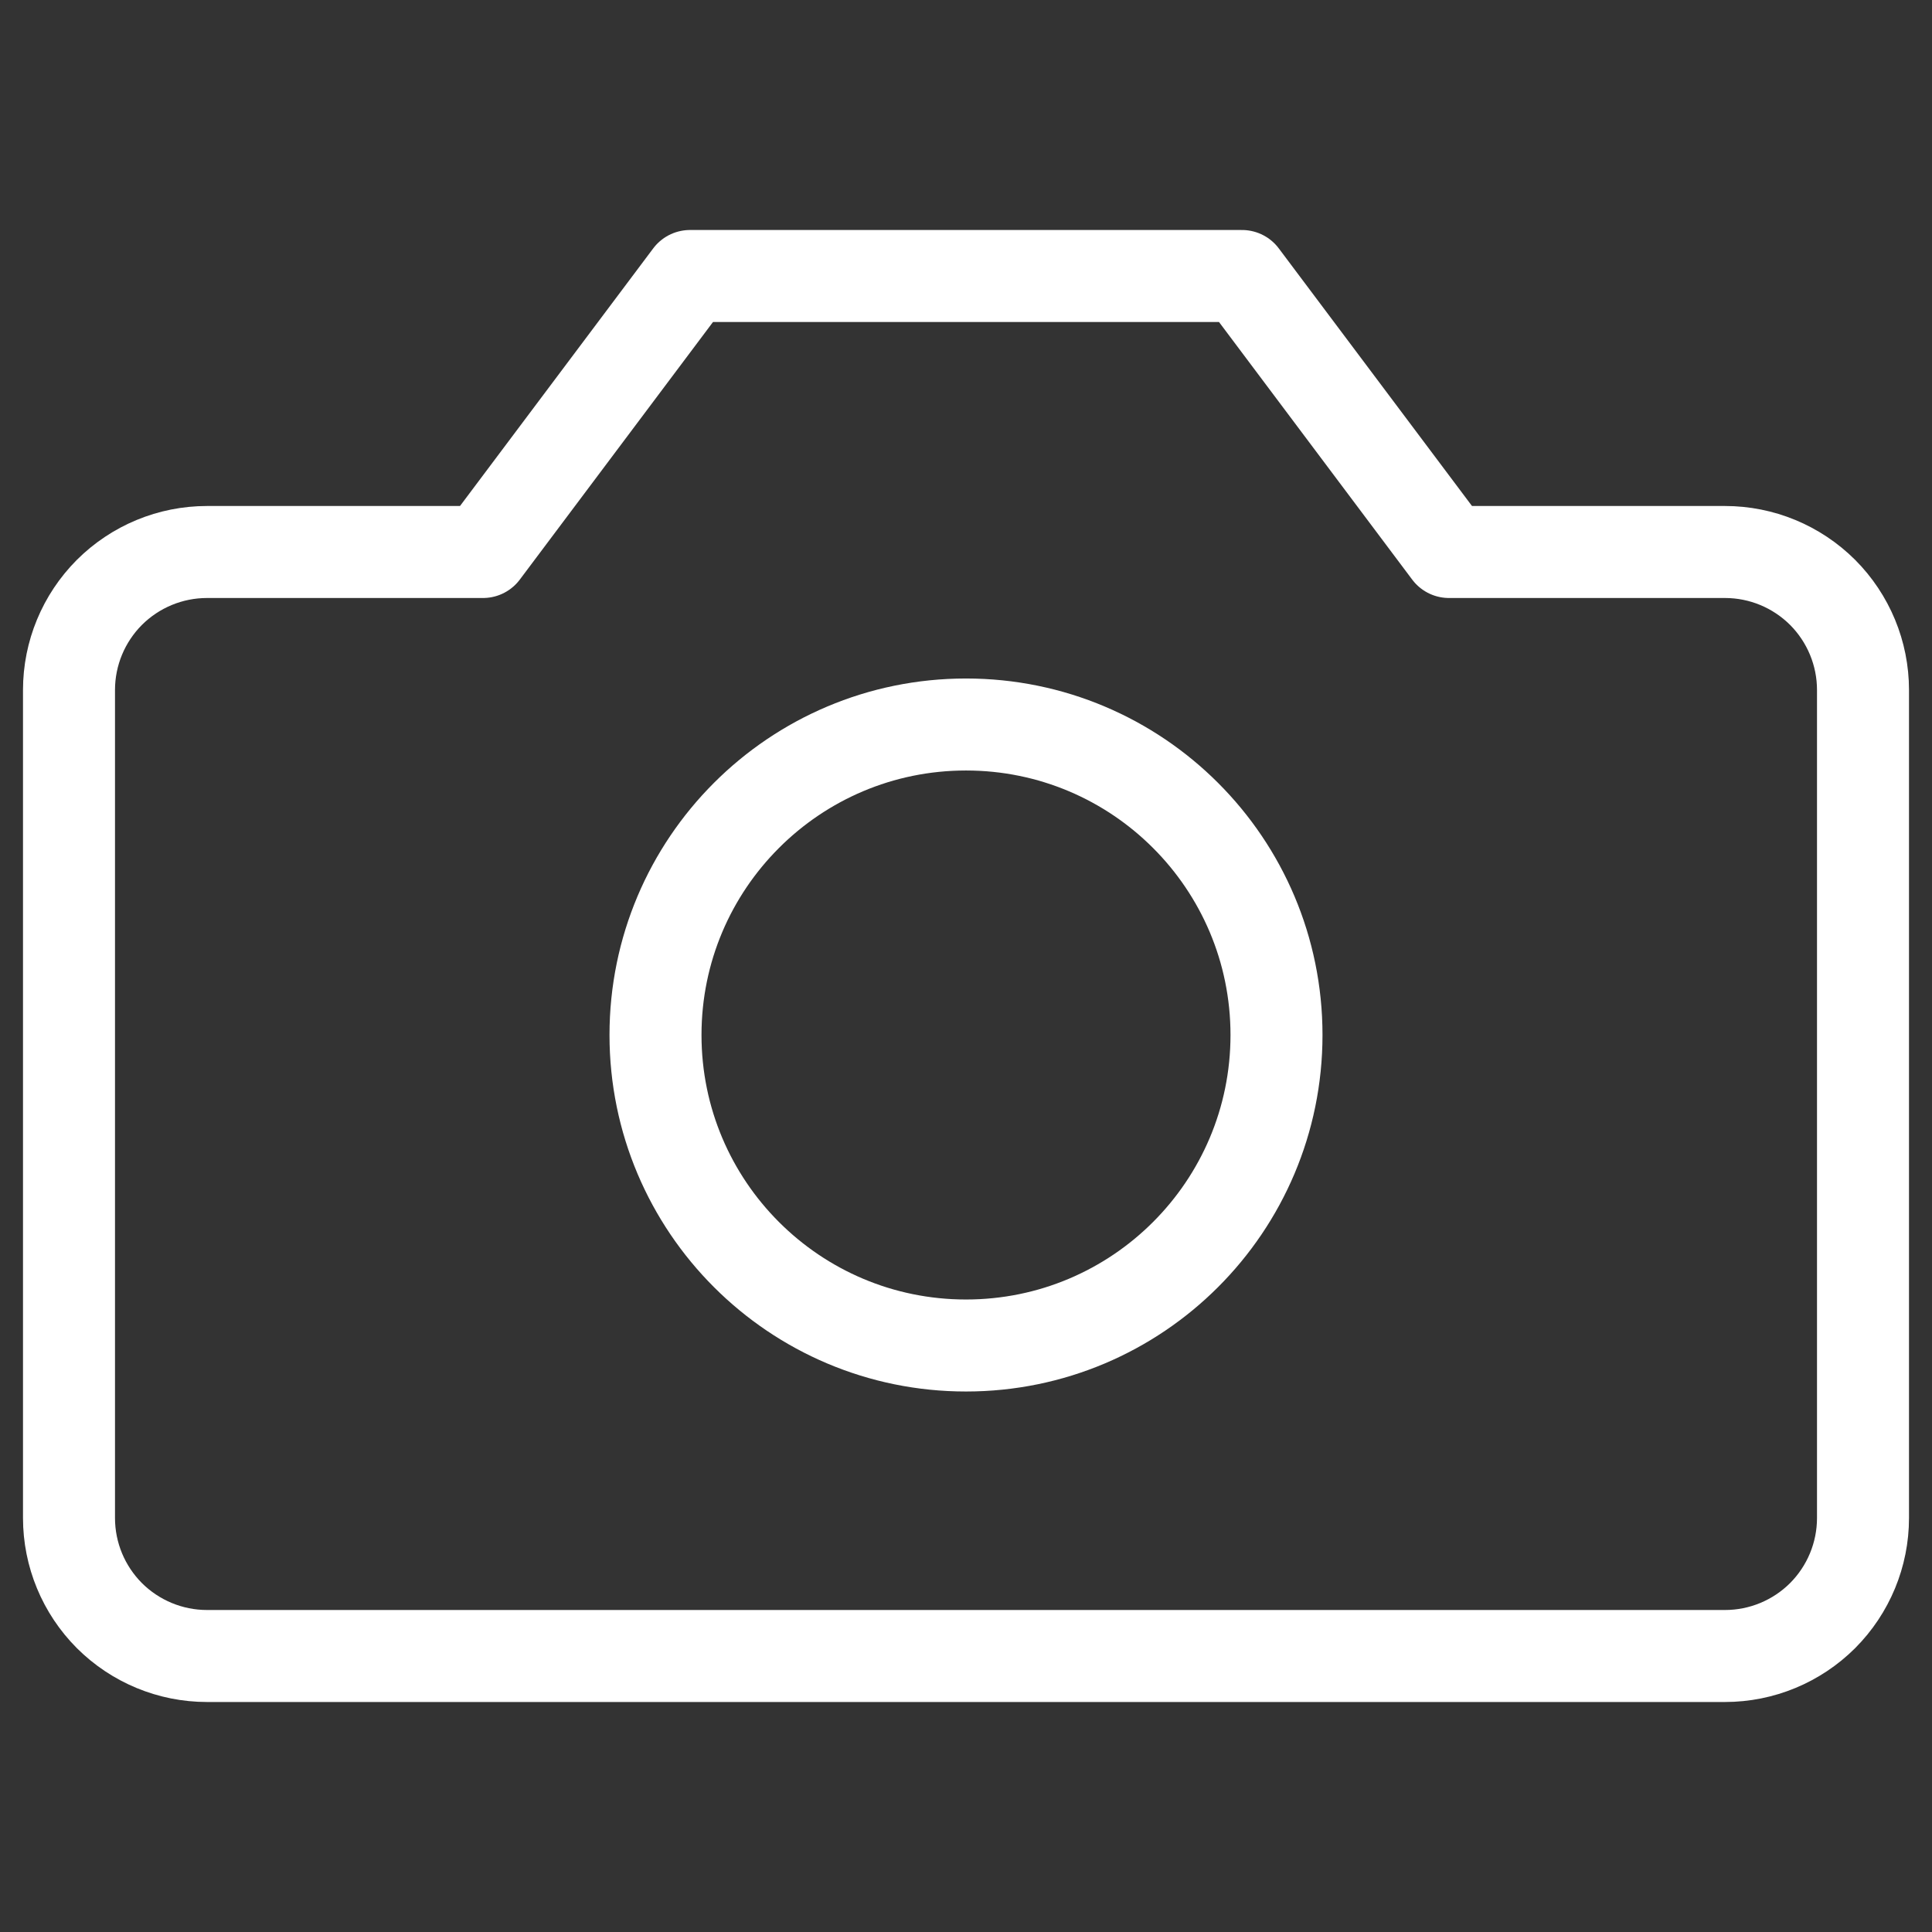 <svg width="21" height="21" viewBox="0 0 21 21" fill="none" xmlns="http://www.w3.org/2000/svg">
<rect x="0" y="0" width="21" height="21" fill="#333333" stroke="none"/>
<path d="M20.25 7.5C20.25 7.102 20.092 6.721 19.811 6.439C19.529 6.158 19.148 6 18.75 6H15.75L13.5 3H7.5L5.25 6H2.25C1.852 6 1.471 6.158 1.189 6.439C0.908 6.721 0.75 7.102 0.75 7.5V16.5C0.75 16.898 0.908 17.279 1.189 17.561C1.471 17.842 1.852 18 2.25 18H18.75C19.148 18 19.529 17.842 19.811 17.561C20.092 17.279 20.25 16.898 20.25 16.5V7.5Z" stroke="white" stroke-linecap="round" stroke-linejoin="round"/>
<path d="M10.5 14.625C12.364 14.625 13.875 13.114 13.875 11.25C13.875 9.386 12.364 7.875 10.5 7.875C8.636 7.875 7.125 9.386 7.125 11.25C7.125 13.114 8.636 14.625 10.5 14.625Z" stroke="white" stroke-linecap="round" stroke-linejoin="round"/>
</svg>